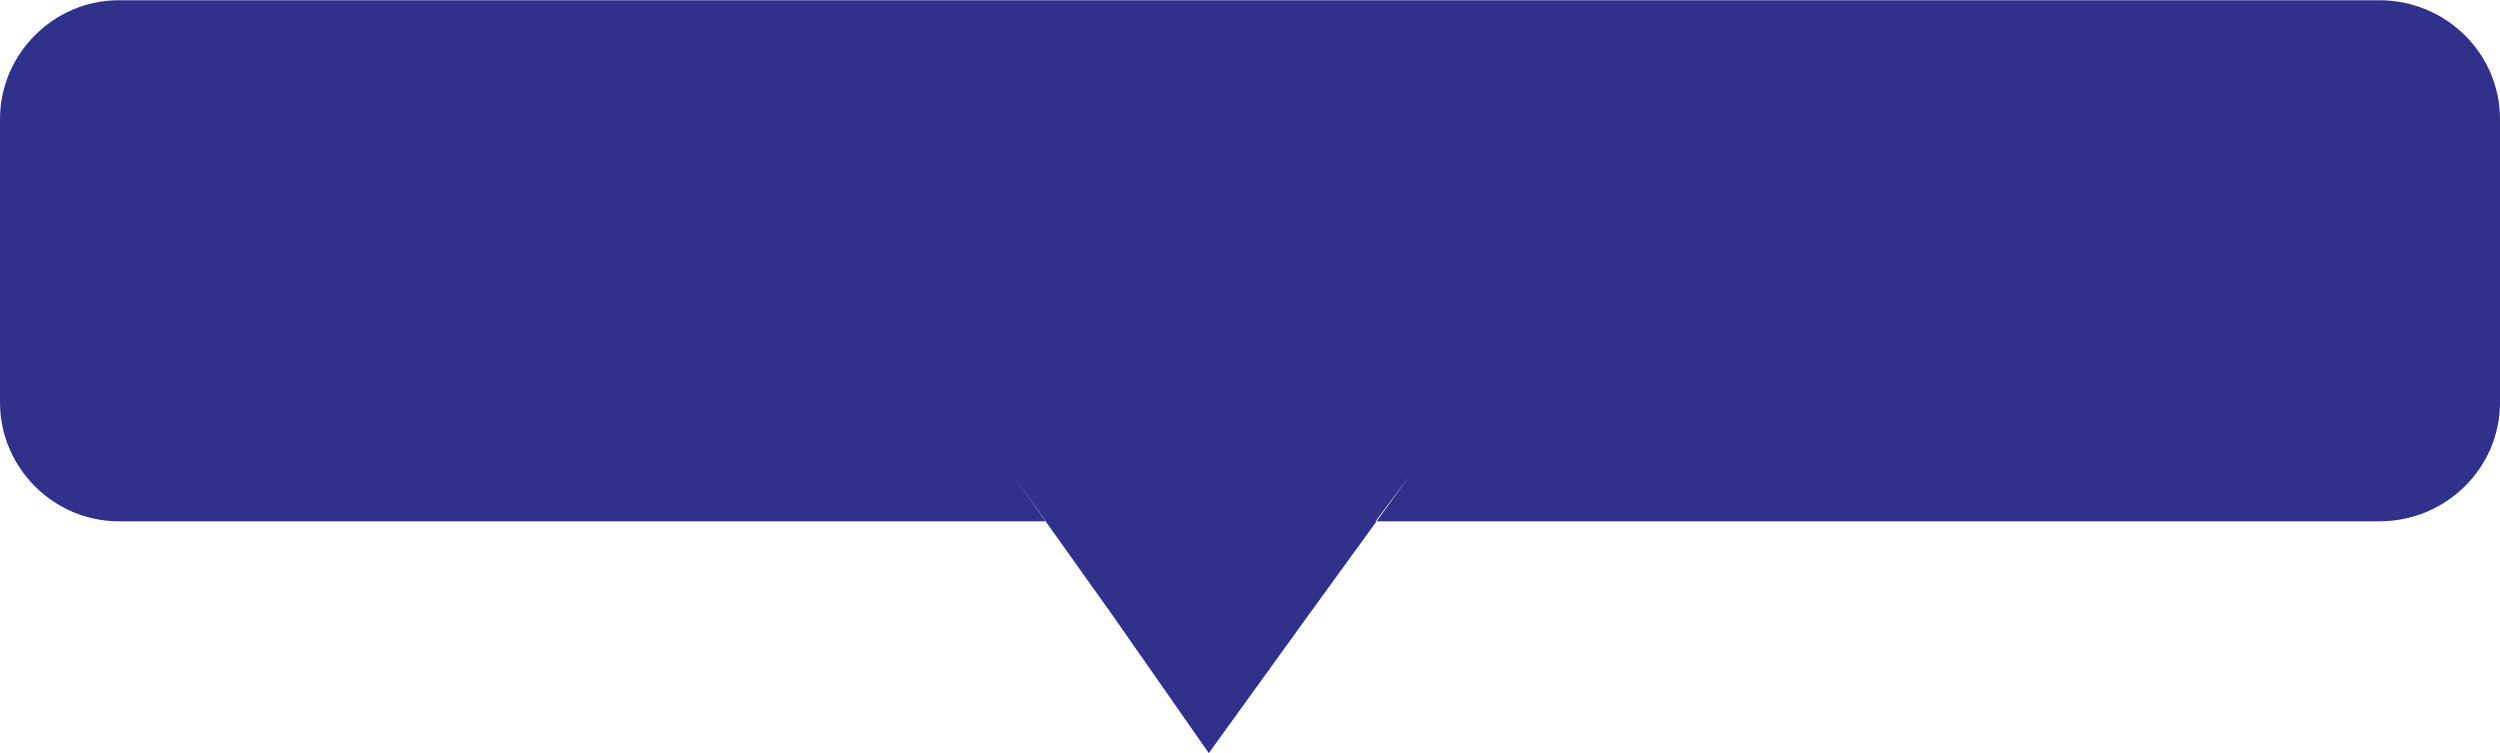 <?xml version="1.0" encoding="UTF-8"?>
<!DOCTYPE svg PUBLIC "-//W3C//DTD SVG 1.1//EN" "http://www.w3.org/Graphics/SVG/1.1/DTD/svg11.dtd">
<!-- Creator: CorelDRAW X7 -->
<svg xmlns="http://www.w3.org/2000/svg" xml:space="preserve" width="26.723mm" height="8.053mm" version="1.1" style="shape-rendering:geometricPrecision; text-rendering:geometricPrecision; image-rendering:optimizeQuality; fill-rule:evenodd; clip-rule:evenodd"
viewBox="0 0 1305 393"
 xmlns:xlink="http://www.w3.org/1999/xlink">
 <defs>
  <style type="text/css">
   <![CDATA[
    .fil0 {fill:#2F318B}
   ]]>
  </style>
 </defs>
 <g id="Layer_x0020_1">
  <path class="fil0" d="M62 0l1180 0c35,0 63,28 63,62l0 148c0,34 -28,62 -63,62l-524 0 18 -24 -53 73 -52 72 -51 -73 -52 -73 18 25 -484 0c-34,0 -62,-28 -62,-62l0 -148c0,-34 28,-62 62,-62z"/>
 </g>
</svg>
